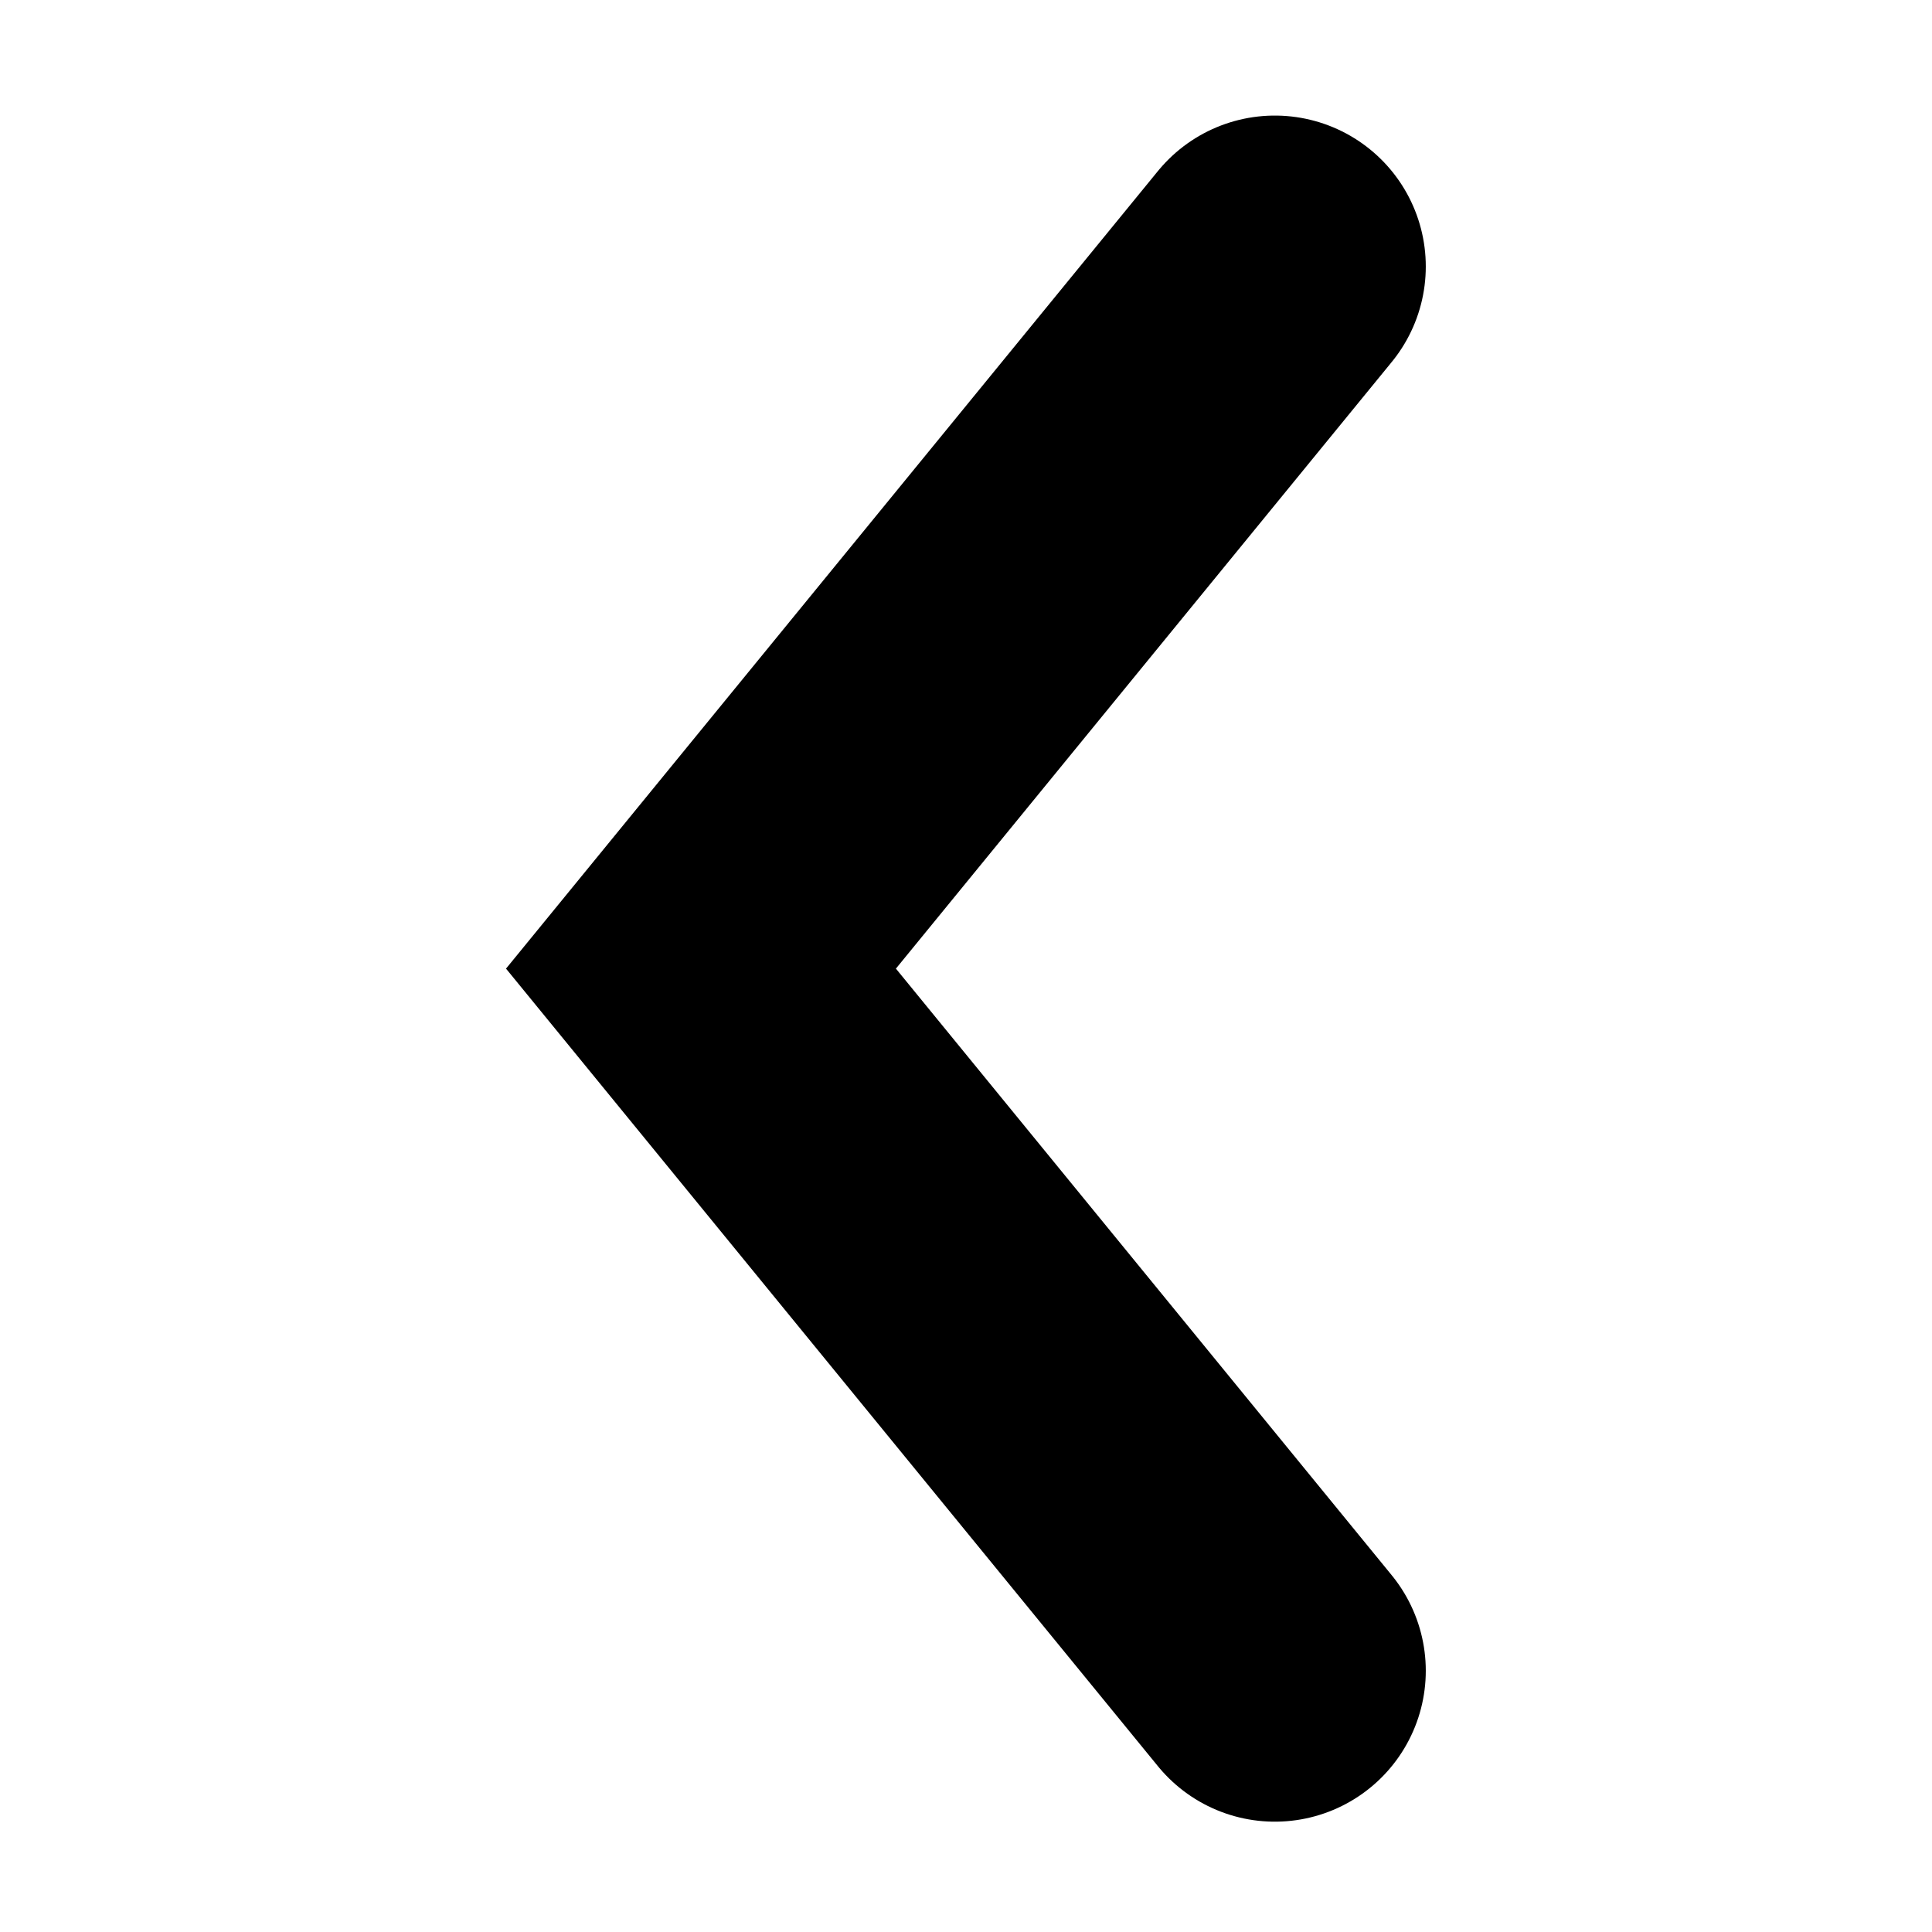 <?xml version="1.0" encoding="UTF-8" standalone="no"?>
<!-- Created with Inkscape (http://www.inkscape.org/) -->

<svg
   width="32"
   height="32"
   viewBox="0 0 8.467 8.467"
   version="1.1"
   id="svg5"
   inkscape:version="1.4.2 (ebf0e940, 2025-05-08)"
   sodipodi:docname="icon-menuback.svg"
   xmlns:inkscape="http://www.inkscape.org/namespaces/inkscape"
   xmlns:sodipodi="http://sodipodi.sourceforge.net/DTD/sodipodi-0.dtd"
   xmlns="http://www.w3.org/2000/svg"
   xmlns:svg="http://www.w3.org/2000/svg">
  <sodipodi:namedview
     id="namedview7"
     pagecolor="#ffffff"
     bordercolor="#666666"
     borderopacity="1.0"
     inkscape:pageshadow="2"
     inkscape:pageopacity="0.0"
     inkscape:pagecheckerboard="0"
     inkscape:document-units="mm"
     showgrid="false"
     units="px"
     width="32px"
     inkscape:zoom="8.0820395"
     inkscape:cx="14.043485"
     inkscape:cy="17.013033"
     inkscape:window-width="1312"
     inkscape:window-height="784"
     inkscape:window-x="0"
     inkscape:window-y="25"
     inkscape:window-maximized="0"
     inkscape:current-layer="layer1"
     showguides="true"
     inkscape:guide-bbox="true"
     inkscape:snap-global="false"
     inkscape:showpageshadow="2"
     inkscape:deskcolor="#d1d1d1">
    <sodipodi:guide
       position="12.188,7.968"
       orientation="0,-1"
       id="guide1253"
       inkscape:locked="false" />
    <sodipodi:guide
       position="10.625,0.467"
       orientation="0,-1"
       id="guide1255"
       inkscape:locked="false" />
    <sodipodi:guide
       position="8,9.604"
       orientation="1,0"
       id="guide1259"
       inkscape:locked="false" />
    <sodipodi:guide
       position="0.496,10.658"
       orientation="1,0"
       id="guide1261"
       inkscape:locked="false" />
    <sodipodi:guide
       position="6.286,5.258"
       orientation="1,0"
       id="guide4"
       inkscape:locked="false" />
  </sodipodi:namedview>
  <defs
     id="defs2" />
  <g
     inkscape:label="Layer 1"
     inkscape:groupmode="layer"
     id="layer1">
    <path
       style="fill:none;stroke:#000000;stroke-width:1.323;stroke-linecap:round"
       d="m 5.587,1.168 -2.515,3.077 2.515,3.077"
       id="path5" />
  </g>
</svg>
